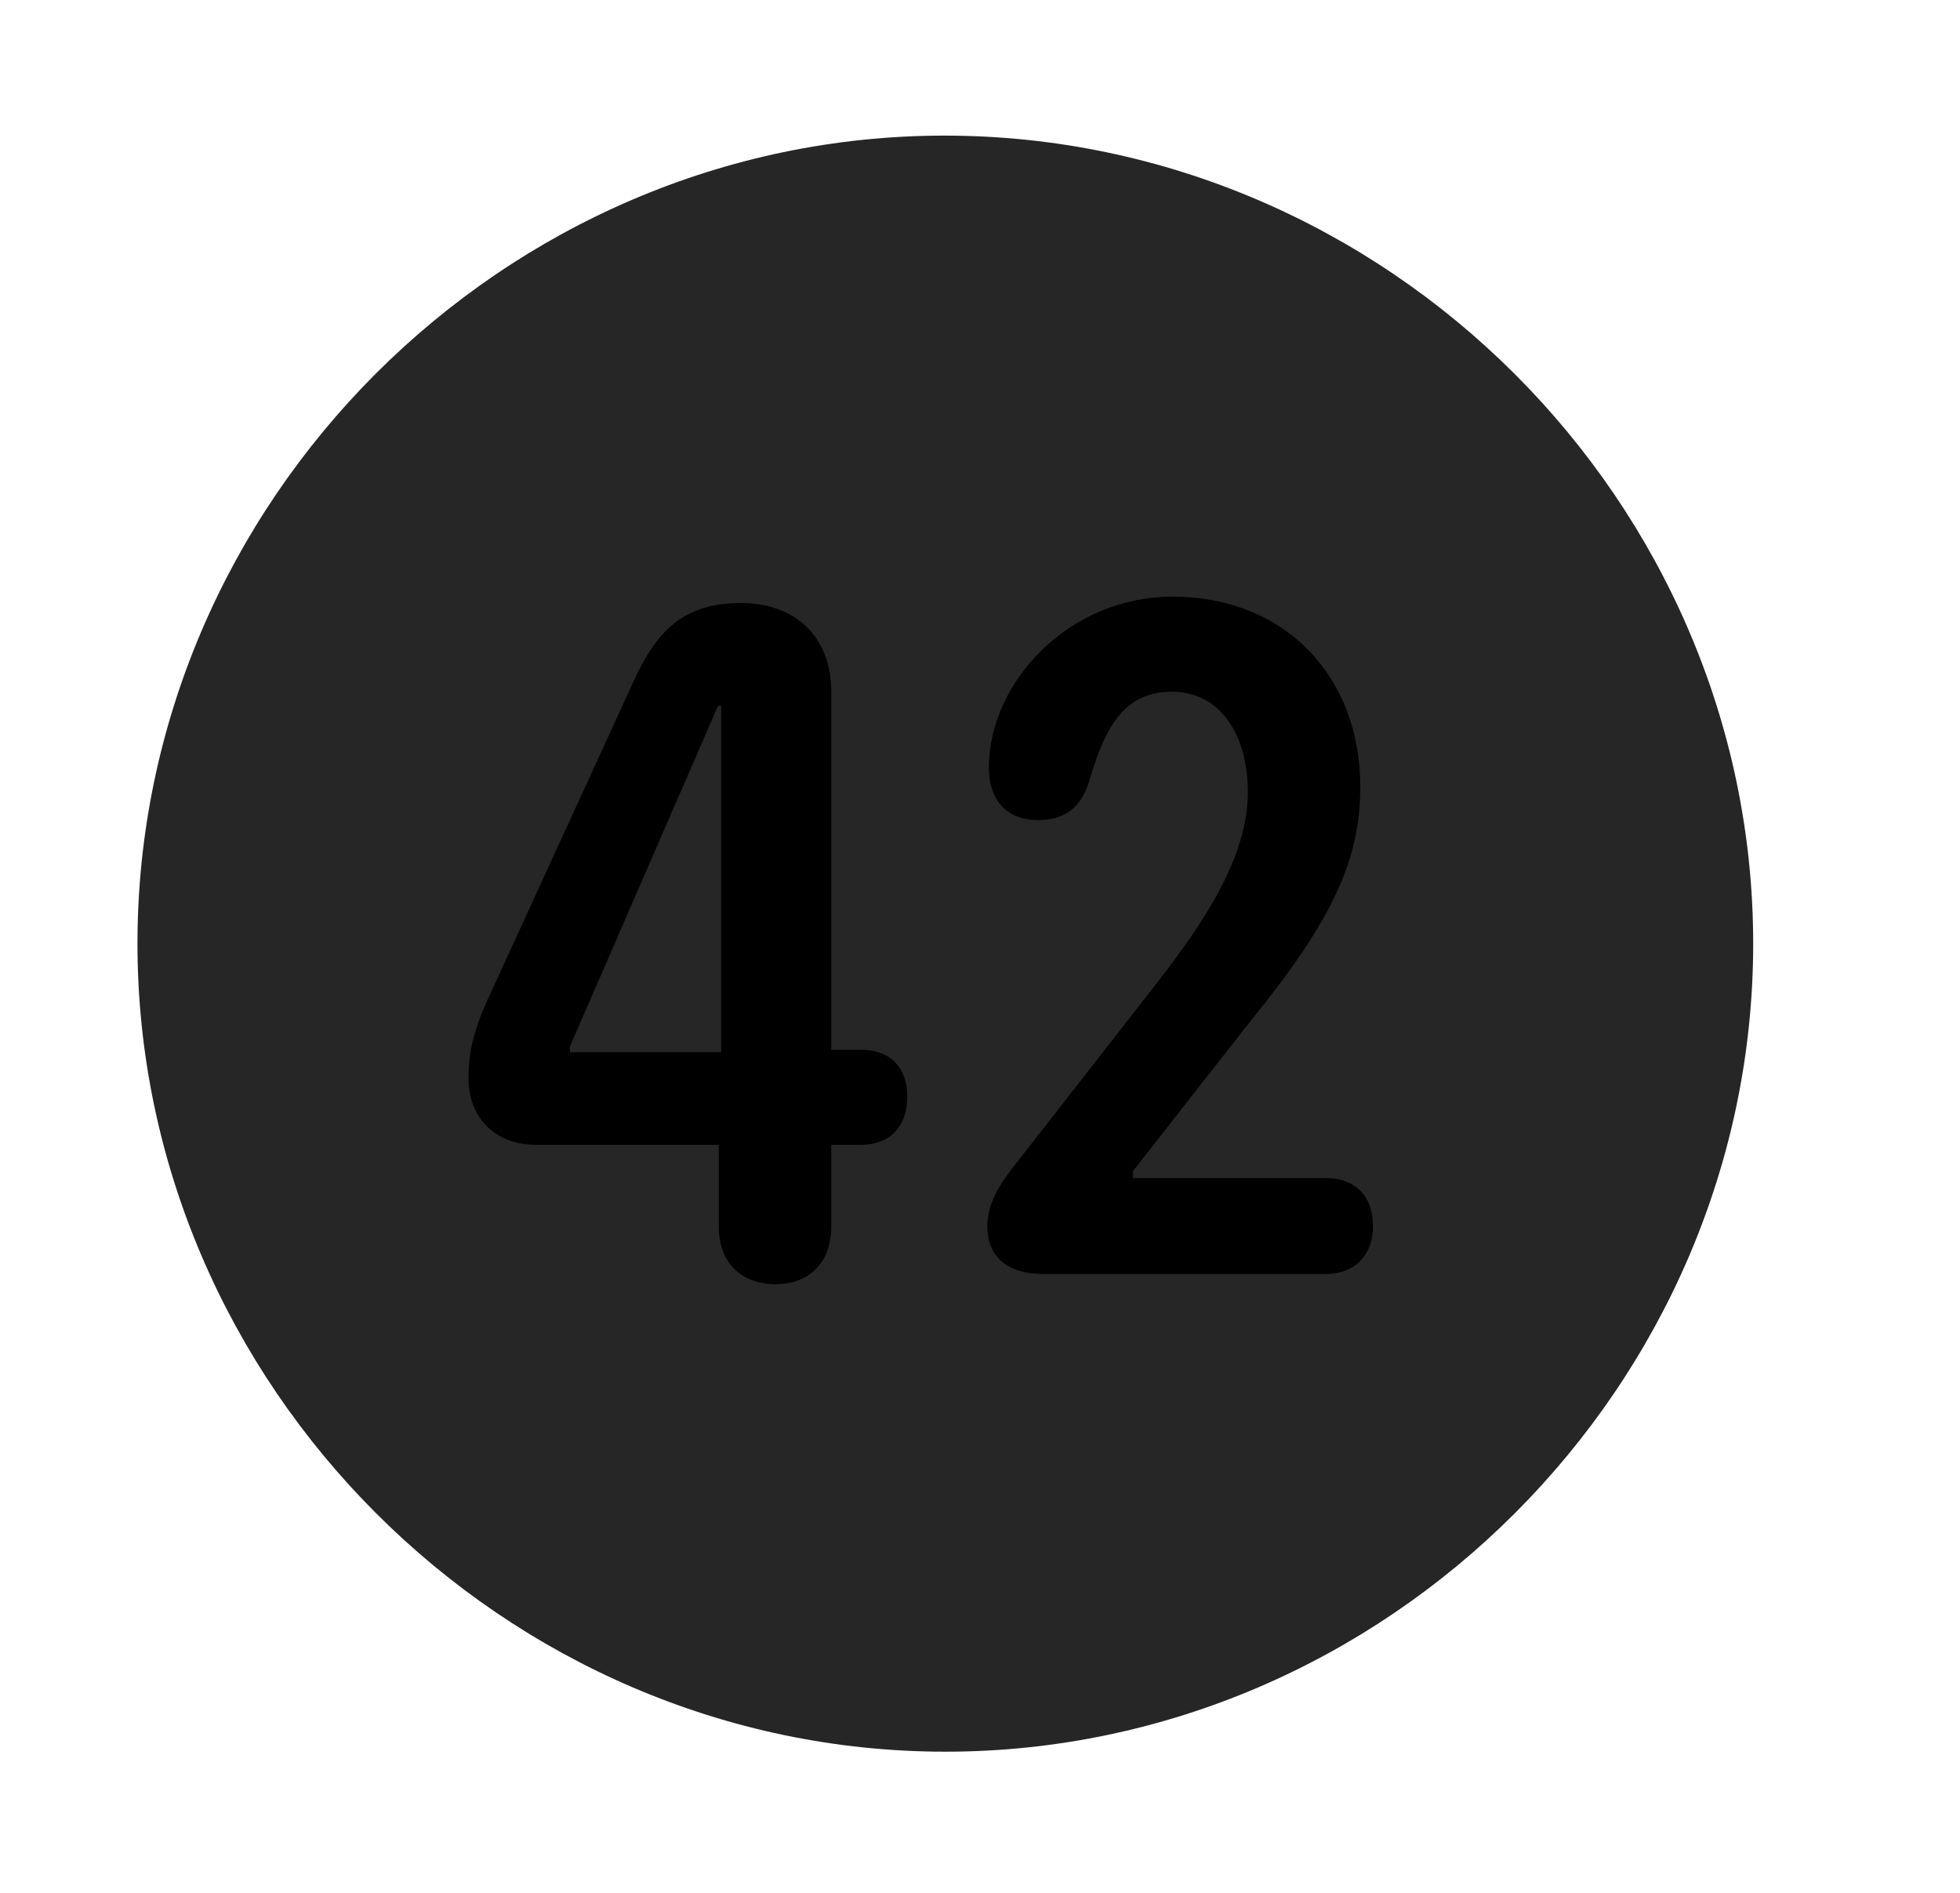 <svg width="29" height="28" viewBox="0 0 29 28" fill="currentColor" xmlns="http://www.w3.org/2000/svg">
<g clip-path="url(#clip0_2207_38148)">
<path d="M13.987 25.912C20.526 25.912 25.94 20.486 25.94 13.959C25.94 7.42 20.514 2.006 13.975 2.006C7.448 2.006 2.034 7.42 2.034 13.959C2.034 20.486 7.459 25.912 13.987 25.912Z" fill="currentColor" fill-opacity="0.85"/>
<path d="M11.467 18.998C11.092 18.998 10.635 18.787 10.635 18.142V16.935H7.928C7.33 16.935 6.932 16.537 6.932 15.951C6.932 15.576 7.002 15.259 7.213 14.791L9.358 10.115C9.698 9.353 10.096 8.92 10.963 8.92C11.748 8.92 12.299 9.4 12.299 10.232V15.529H12.733C13.213 15.529 13.424 15.834 13.424 16.22C13.424 16.631 13.202 16.935 12.733 16.935H12.299V18.142C12.299 18.716 11.936 18.998 11.467 18.998ZM10.67 15.564V10.443H10.623L8.432 15.482V15.564H10.67ZM15.428 18.845C14.866 18.845 14.608 18.552 14.608 18.142C14.608 17.767 14.831 17.463 15.065 17.17L17.151 14.498C17.784 13.678 18.463 12.693 18.463 11.72C18.463 10.865 18.053 10.232 17.338 10.232C16.647 10.232 16.354 10.736 16.119 11.545C16.002 11.943 15.756 12.131 15.358 12.131C14.877 12.131 14.631 11.814 14.631 11.357C14.631 10.103 15.803 8.826 17.35 8.826C19.014 8.826 20.127 10.009 20.127 11.638C20.127 12.705 19.729 13.595 18.51 15.095L16.764 17.322V17.427H19.623C20.034 17.427 20.315 17.674 20.315 18.142C20.315 18.564 20.045 18.845 19.623 18.845H15.428Z" fill="currentColor"/>
</g>
<defs>
<clipPath id="clip0_2207_38148">
<rect width="23.906" height="23.918" fill="currentColor" transform="translate(2.034 2.006)"/>
</clipPath>
</defs>
</svg>
